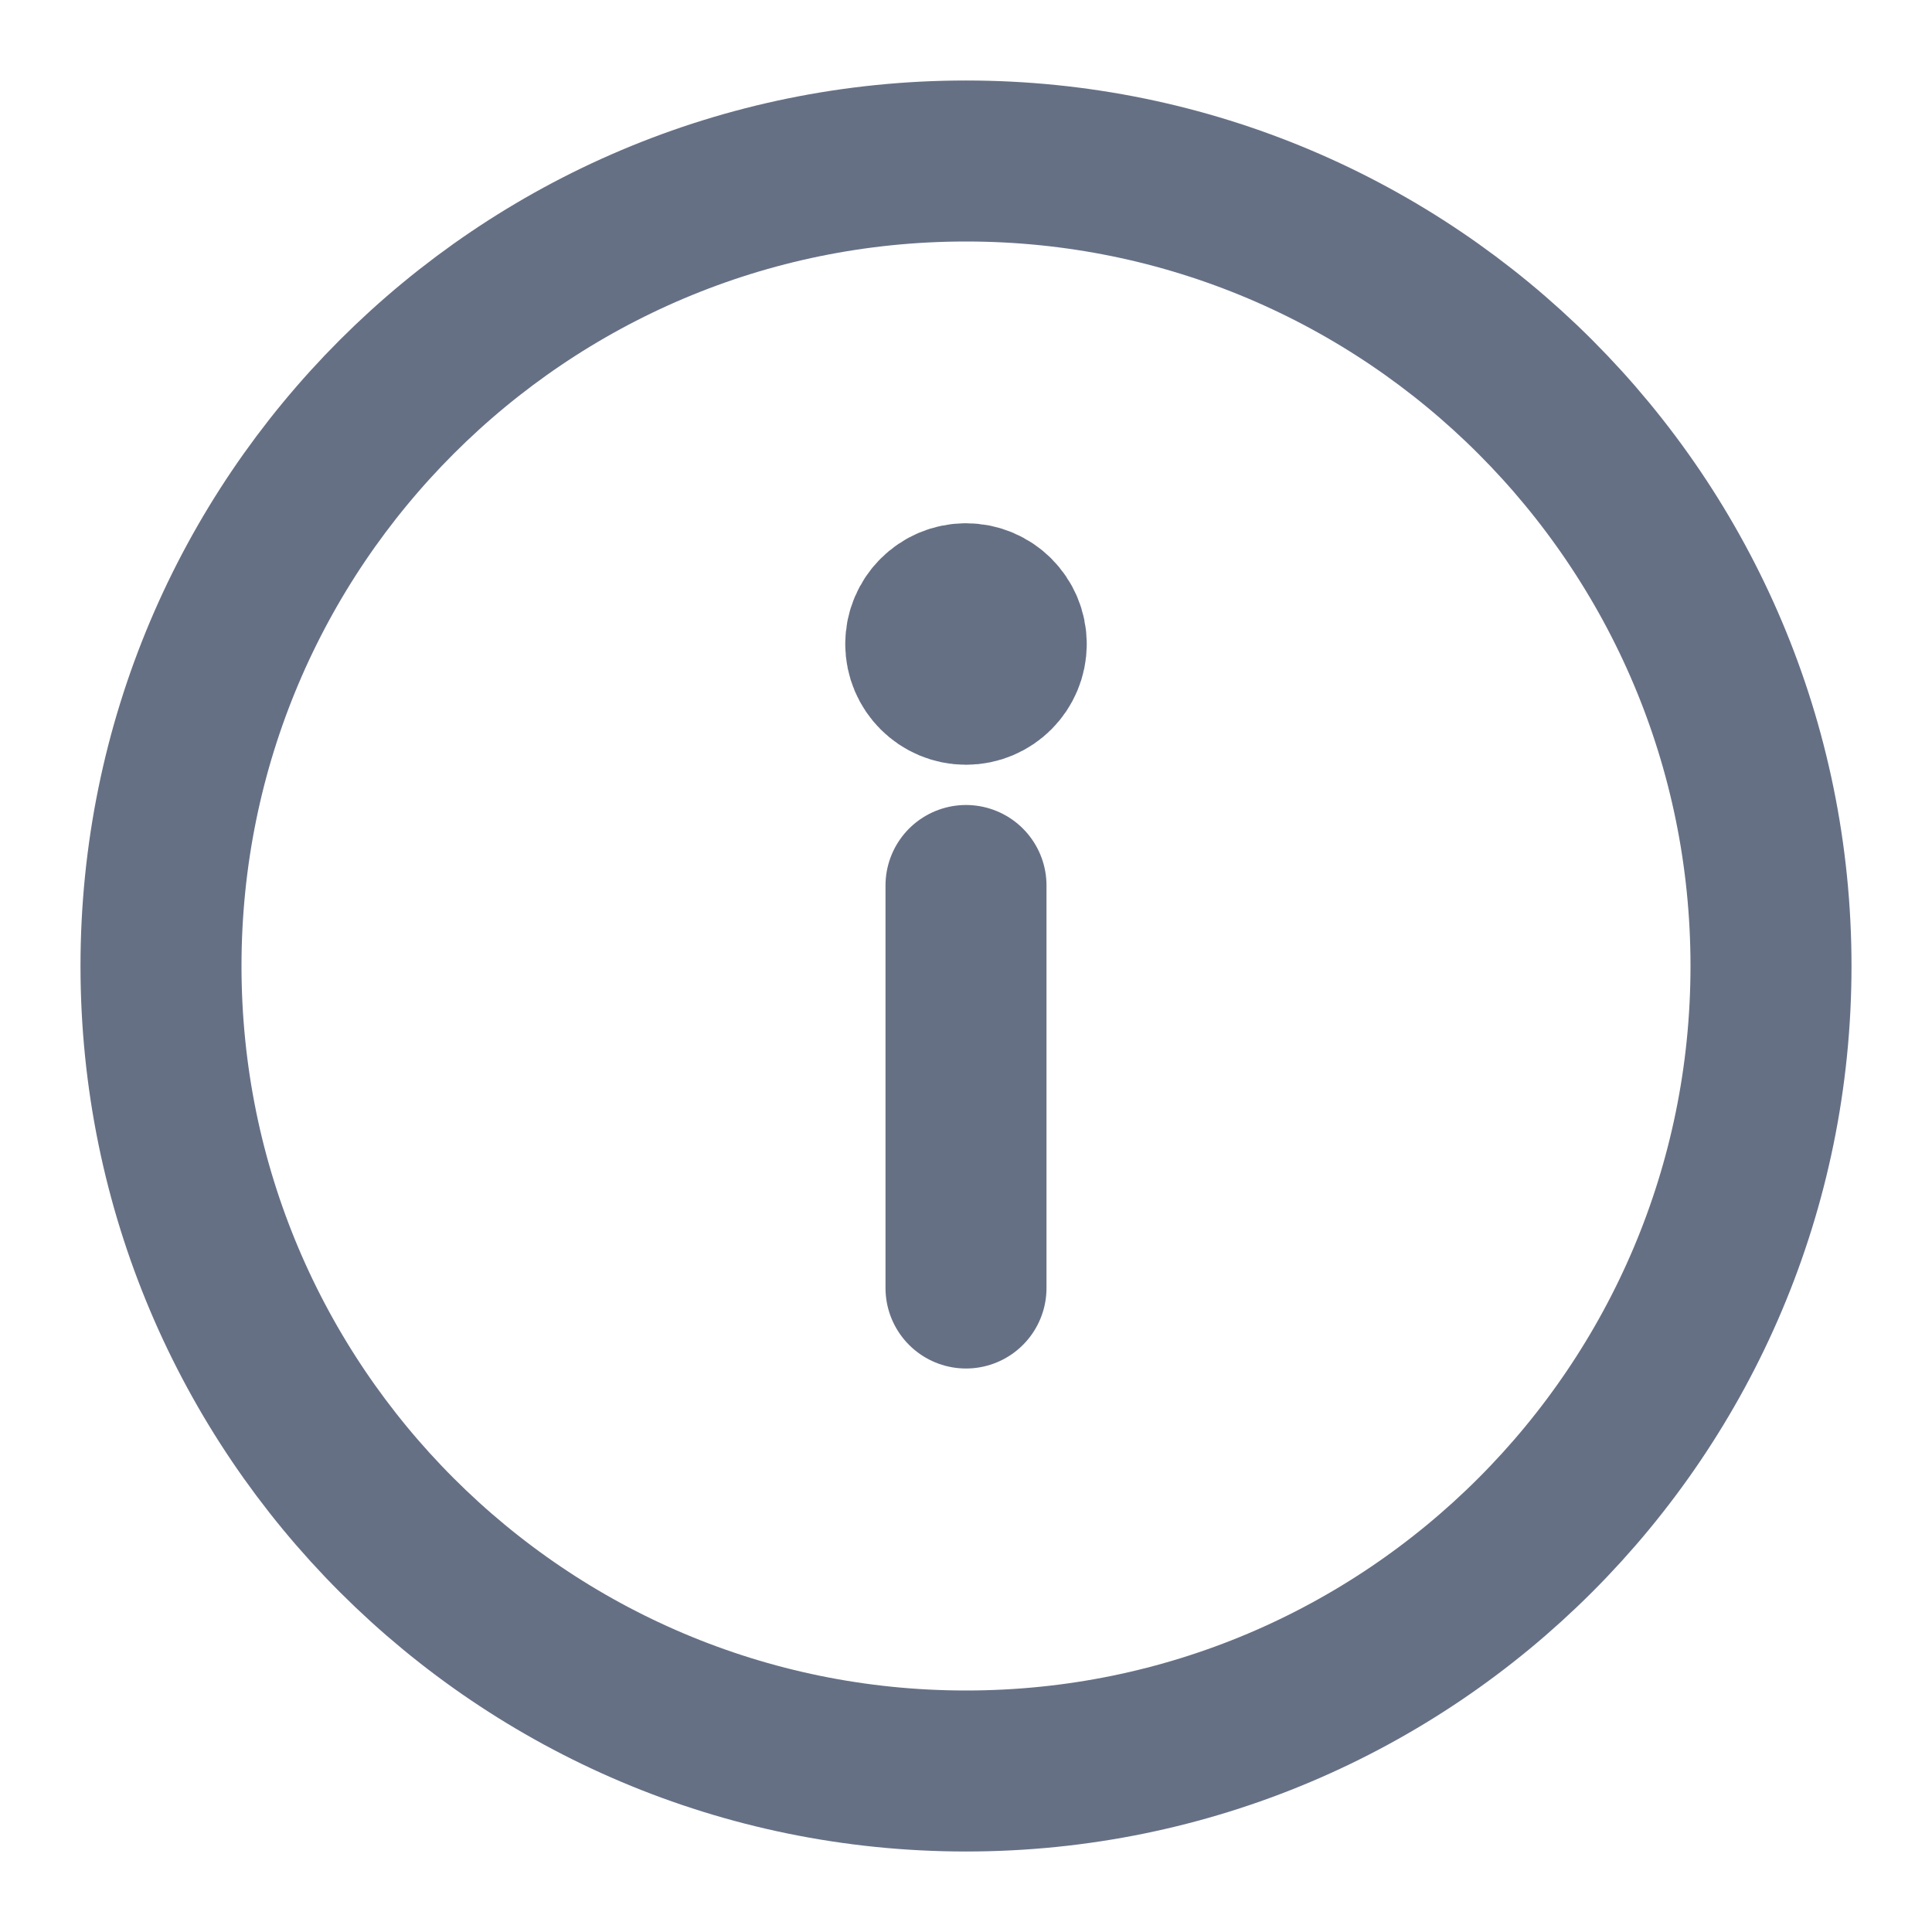 <svg width="12" height="12" viewBox="0 0 12 12" fill="none" xmlns="http://www.w3.org/2000/svg">
<g id="info">
<path id="Vector" d="M6 8V5.5M6.25 4C6.25 4.138 6.138 4.25 6 4.25C5.862 4.25 5.75 4.138 5.75 4M6.25 4C6.25 3.862 6.138 3.75 6 3.75C5.862 3.75 5.75 3.862 5.75 4M6.25 4H5.75M11 6C11 8.761 8.761 11 6 11C3.239 11 1 8.761 1 6C1 3.239 3.239 1 6 1C8.761 1 11 3.239 11 6Z" stroke="#667085" stroke-linecap="round" stroke-linejoin="round"/>
</g>
</svg>

